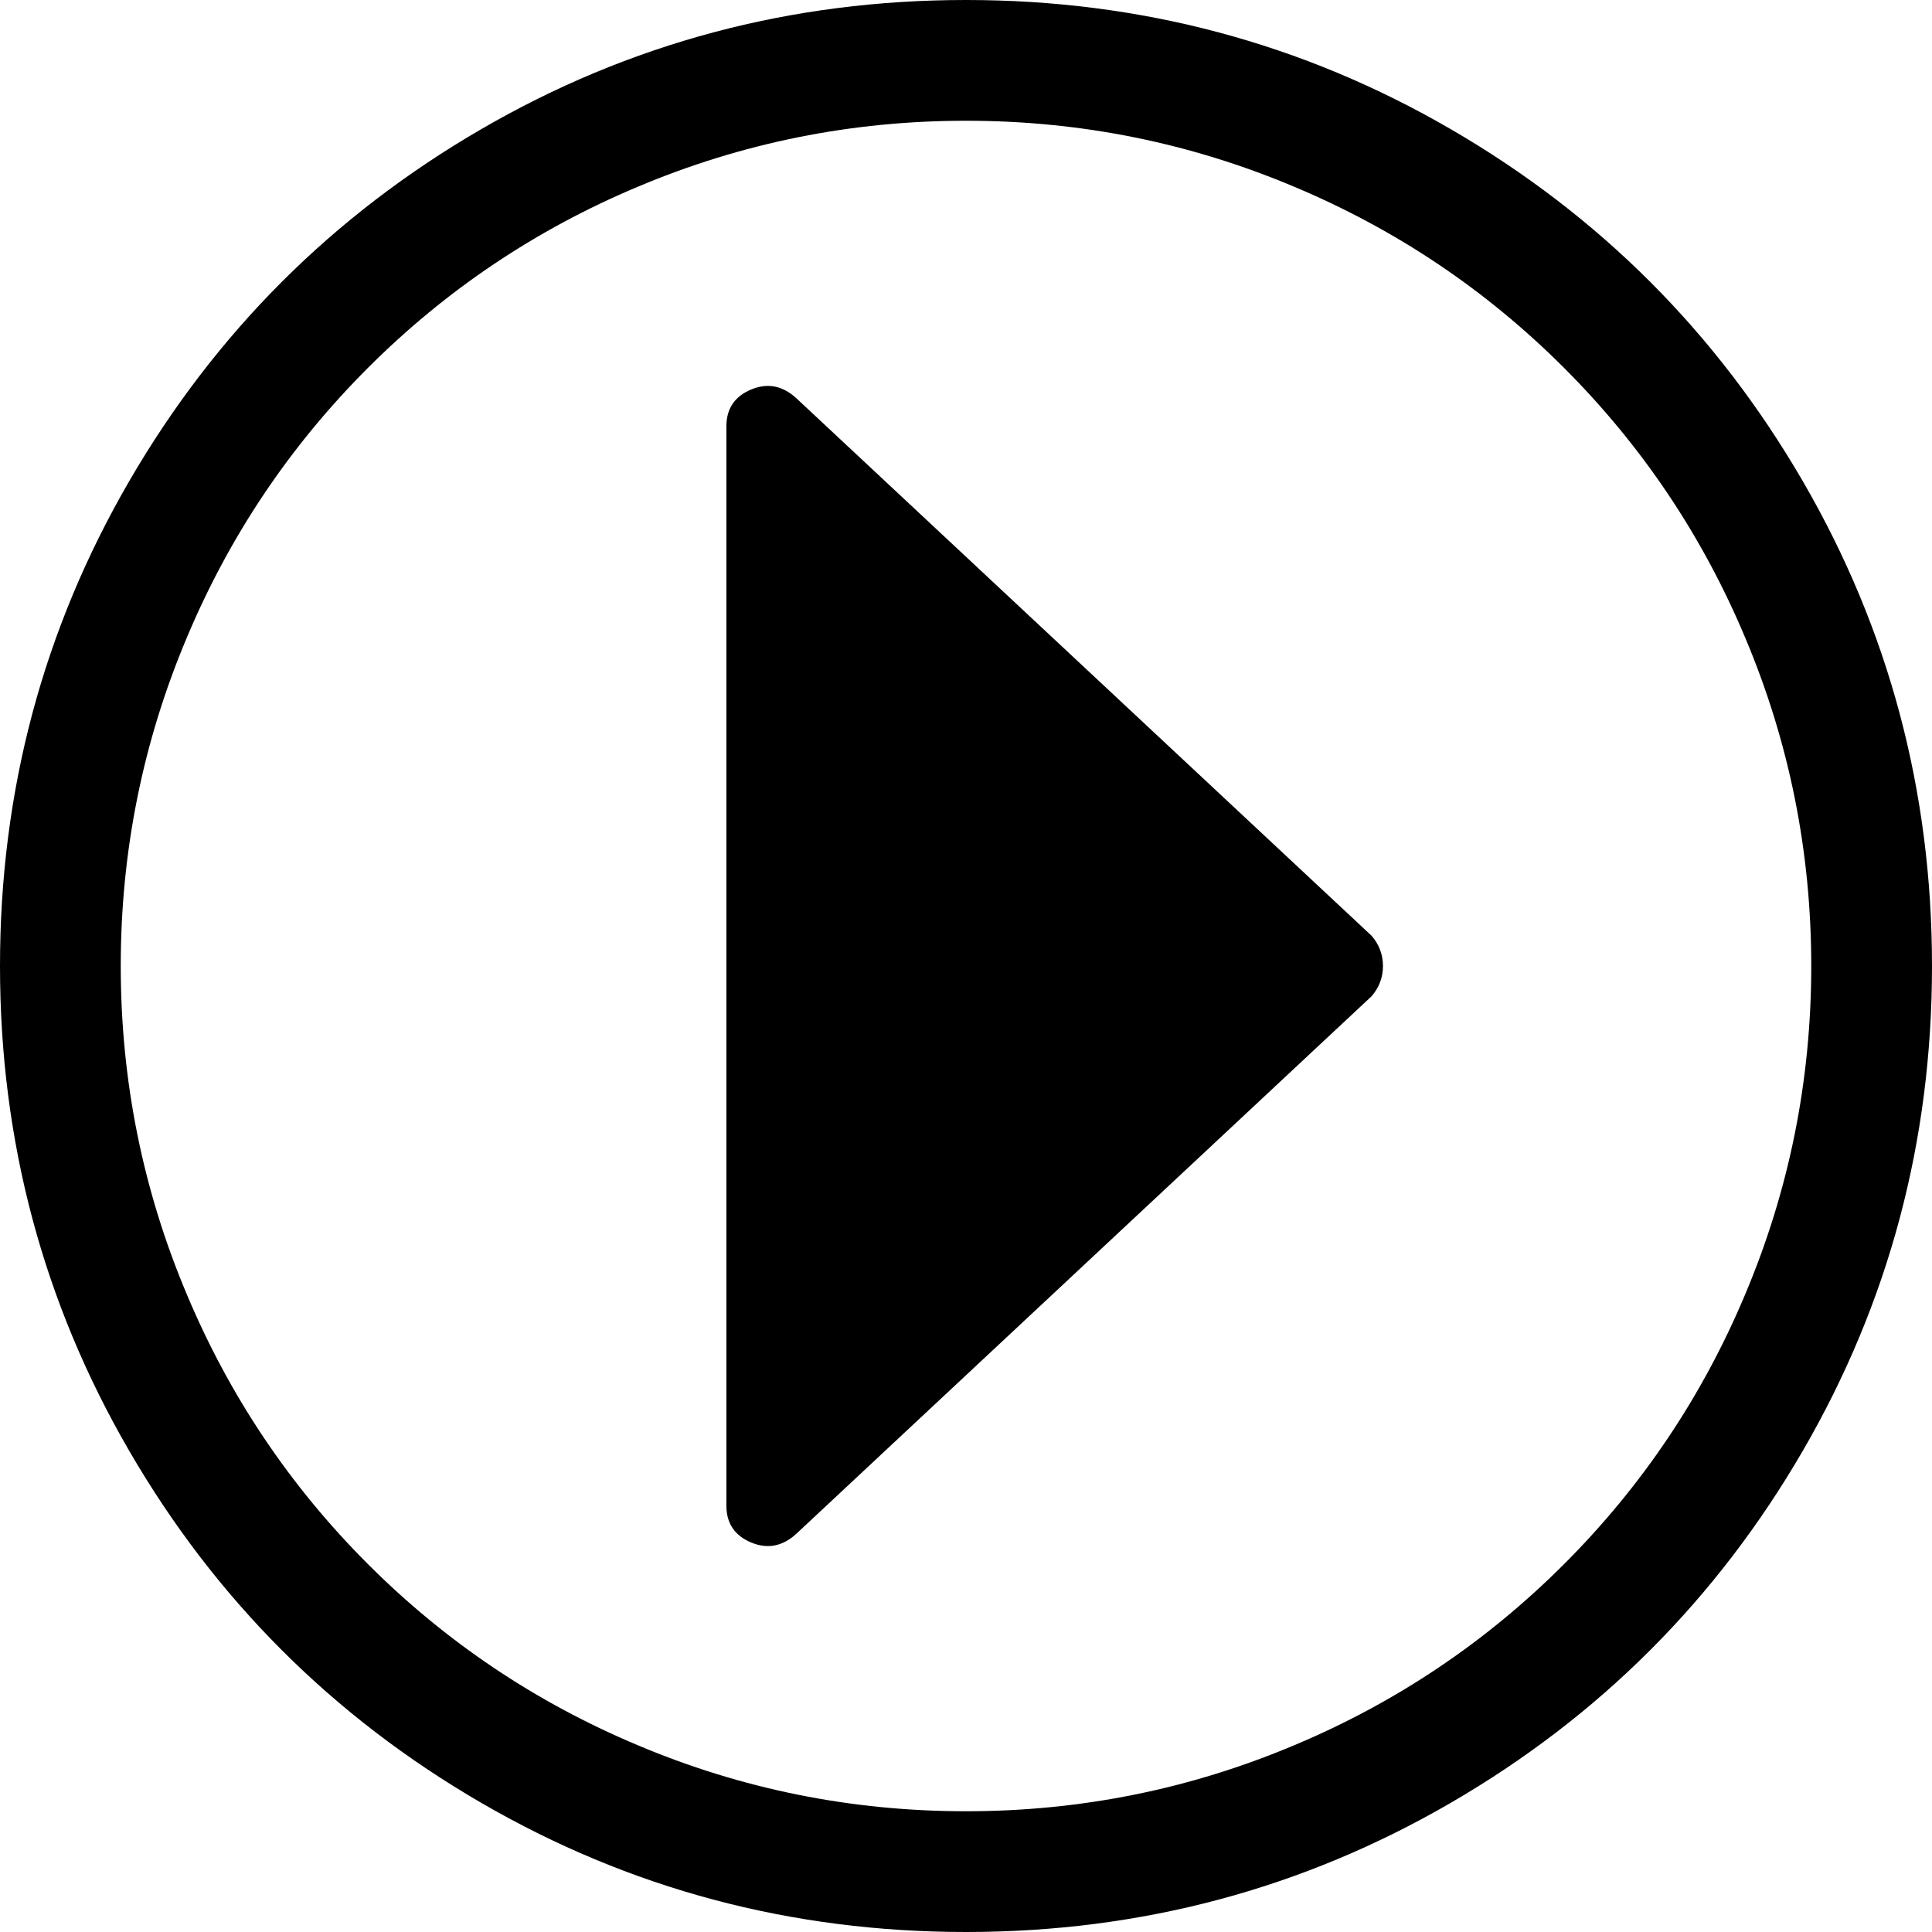 <svg xmlns="http://www.w3.org/2000/svg" viewBox="0 0 1024 1024"><path d="M512 64q91 0 174 35 81 34 143 96t96 143q35 83 35 174t-35 174q-34 81-96 143t-143 96q-83 35-174 35t-174-35q-81-34-143-96T99 686q-35-83-35-174t35-174q34-81 96-143t143-96q83-35 174-35zm0-64Q373 0 255 68.5T68.5 255 0 512t68.5 257T255 955.5t257 68.5 257-68.5T955.5 769t68.5-257-68.5-257T769 68.5 512 0zm215 528L422 813q-11 10-24 4.5T385 798V226q0-14 13-19.5t24 4.5l305 285q6 7 6 16t-6 16z"/></svg>